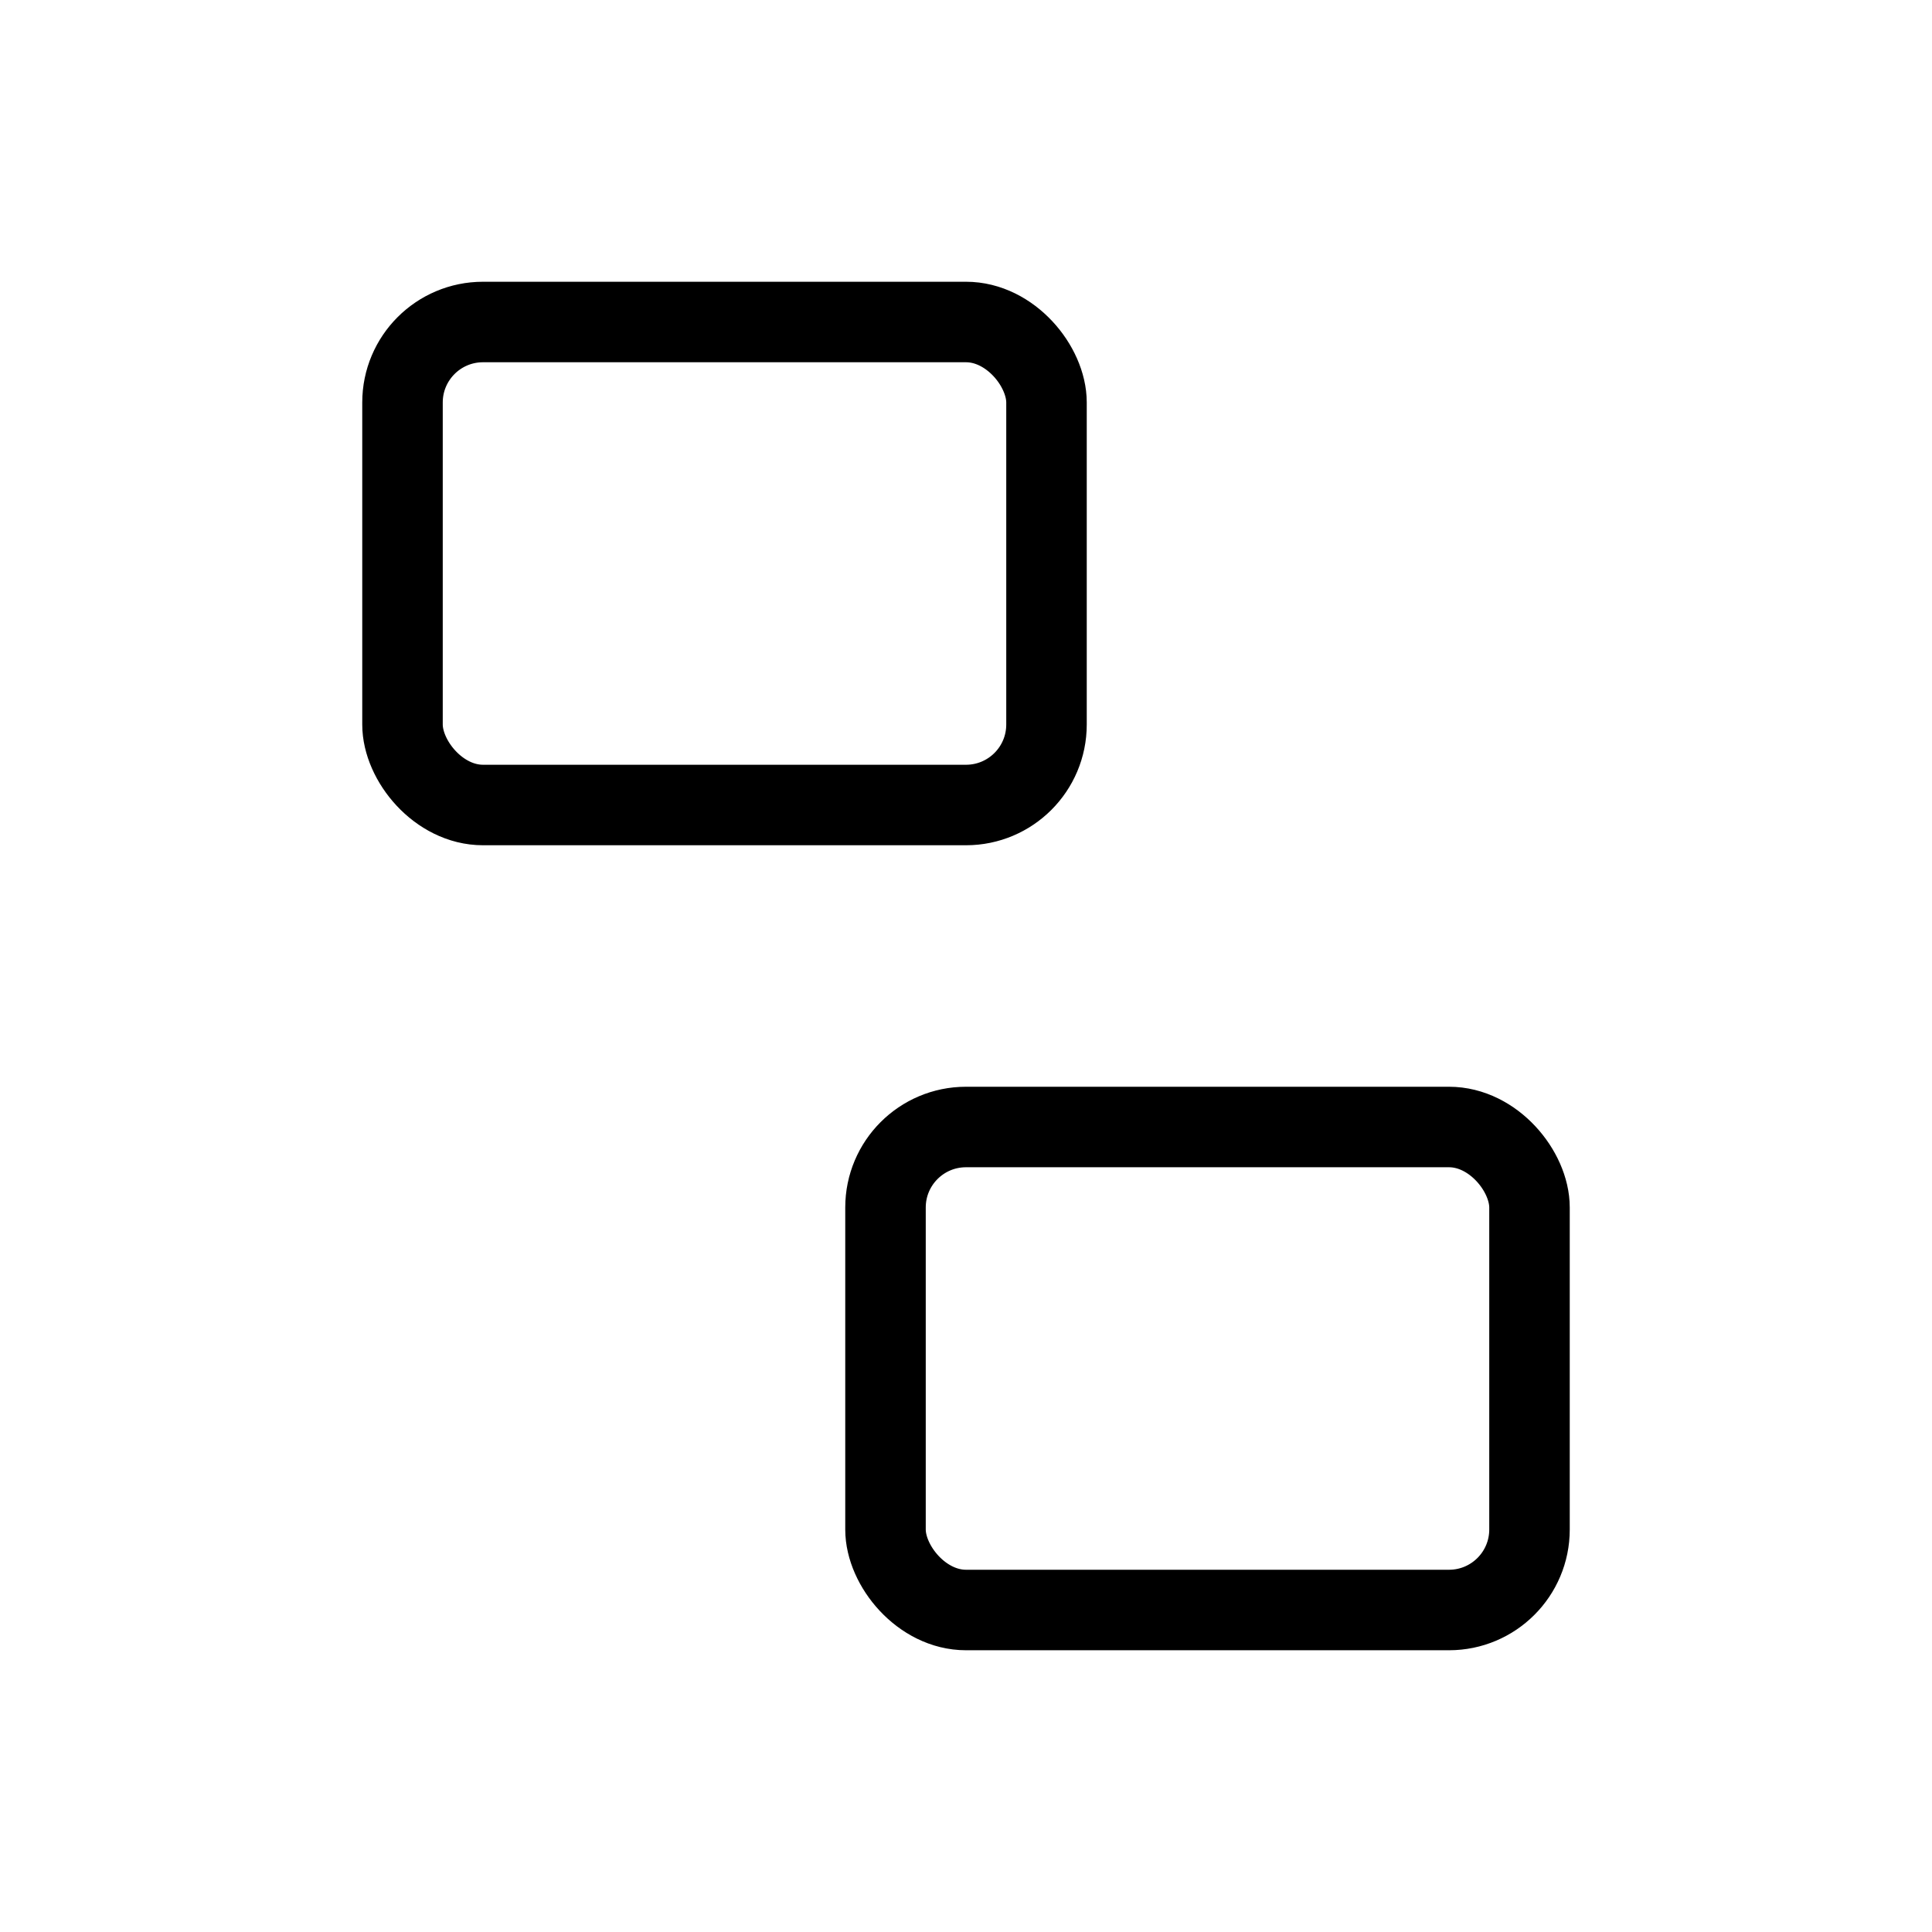 <?xml version="1.0"?>
<svg xmlns="http://www.w3.org/2000/svg" width="24" height="24" viewBox="0 0 24 24" fill="none" stroke="currentColor" stroke-width="1.000" stroke-linecap="round" stroke-linejoin="round">
  <rect width="8" height="6" x="5" y="4" rx="1"/>
  <rect width="8" height="6" x="11" y="14" rx="1"/>
</svg>

